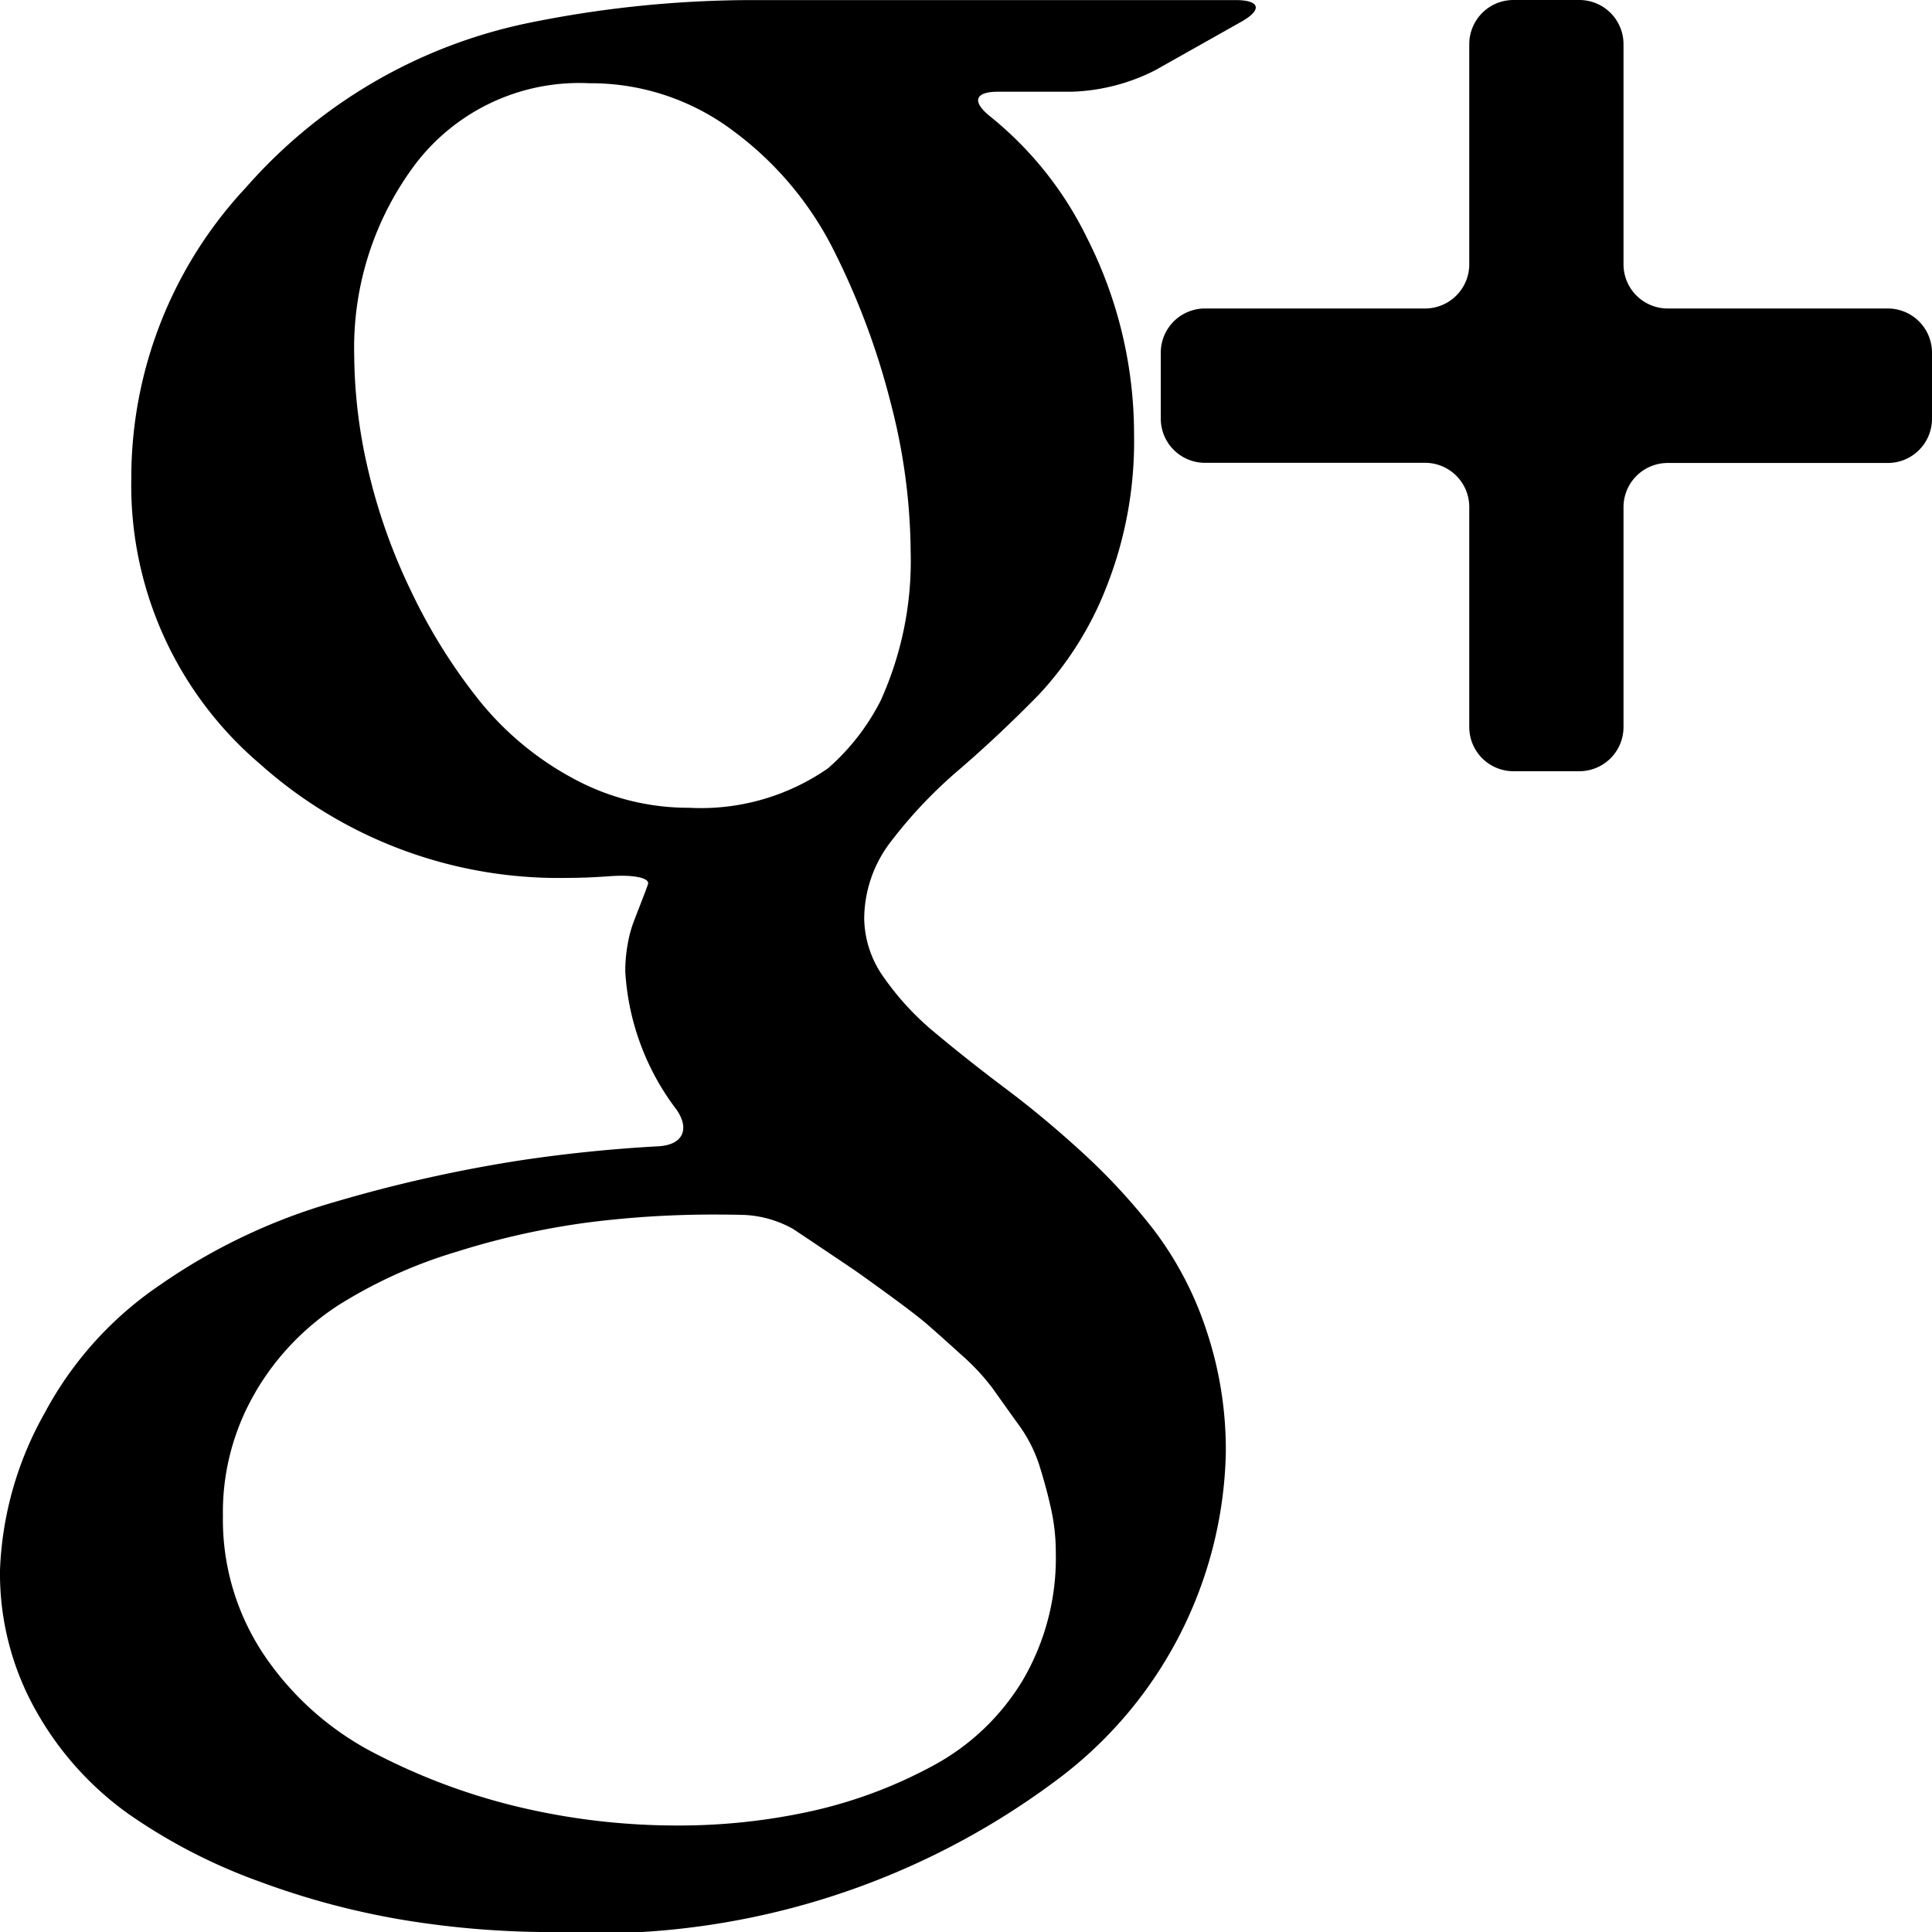 <svg xmlns="http://www.w3.org/2000/svg" width="23.999" height="24" viewBox="0 0 23.999 24"><g transform="translate(-0.01)"><g transform="translate(0.01)"><path d="M350.905,3.832h-2.734a.549.549,0,0,1-.549-.549V.549A.549.549,0,0,0,347.073,0h-.818a.549.549,0,0,0-.549.549V3.283a.549.549,0,0,1-.549.549h-2.734a.549.549,0,0,0-.549.549V5.2a.549.549,0,0,0,.549.549h2.734a.549.549,0,0,1,.549.549V9.031a.549.549,0,0,0,.549.549h.818a.549.549,0,0,0,.549-.549V6.3a.549.549,0,0,1,.549-.549h2.734a.549.549,0,0,0,.549-.549V4.381A.549.549,0,0,0,350.905,3.832Z" transform="translate(-327.455)"/><path d="M1.611,22.549a6.97,6.97,0,0,0,1.624.837,9.739,9.739,0,0,0,1.826.483,11.377,11.377,0,0,0,1.789.144,9.558,9.558,0,0,0,6.287-1.889,5.205,5.205,0,0,0,2.1-4.067,4.669,4.669,0,0,0-.247-1.536,4.262,4.262,0,0,0-.644-1.226,7.715,7.715,0,0,0-.876-.952q-.479-.44-.958-.8t-.876-.692a3.453,3.453,0,0,1-.644-.692,1.288,1.288,0,0,1-.247-.735,1.581,1.581,0,0,1,.344-.973,5.772,5.772,0,0,1,.838-.88q.494-.425.988-.93a4.172,4.172,0,0,0,.838-1.334,4.916,4.916,0,0,0,.344-1.9,5.385,5.385,0,0,0-.584-2.438,4.423,4.423,0,0,0-1.2-1.507c-.233-.186-.2-.31.1-.31h.923A2.457,2.457,0,0,0,14.359.886L15.433.281c.261-.148.228-.267-.075-.267H9.365A13.915,13.915,0,0,0,6.566.3a6.379,6.379,0,0,0-3.5,2.041A5.279,5.279,0,0,0,1.641,5.956,4.543,4.543,0,0,0,3.236,9.5,5.567,5.567,0,0,0,7.06,10.918q.241,0,.525-.021c.289-.021.5.019.474.1q-.024.069-.057.154l-.12.31a1.552,1.552,0,0,0-.075.281,1.875,1.875,0,0,0-.03.339,3.137,3.137,0,0,0,.639,1.719c.166.244.073.436-.229.452q-.857.047-1.7.173a17.679,17.679,0,0,0-2.32.519A7.324,7.324,0,0,0,2,15.973,4.446,4.446,0,0,0,.564,17.567,4.289,4.289,0,0,0,.01,19.514a3.47,3.47,0,0,0,.449,1.753A3.937,3.937,0,0,0,1.611,22.549ZM7.119,9.677A3.812,3.812,0,0,1,5.952,8.7a6.95,6.95,0,0,1-.838-1.349,7.193,7.193,0,0,1-.531-1.5A6.386,6.386,0,0,1,4.41,4.427a3.8,3.8,0,0,1,.763-2.38,2.559,2.559,0,0,1,2.156-1,2.938,2.938,0,0,1,1.789.592,4.16,4.16,0,0,1,1.257,1.5,9.253,9.253,0,0,1,.7,1.882,7.49,7.49,0,0,1,.247,1.839,4.205,4.205,0,0,1-.374,1.859,2.8,2.8,0,0,1-.653.838,2.767,2.767,0,0,1-1.727.49A2.991,2.991,0,0,1,7.119,9.677Zm-3.937,7.63a3.228,3.228,0,0,1,1.033-1.082,5.96,5.96,0,0,1,1.467-.663A9.676,9.676,0,0,1,7.3,15.2a12.3,12.3,0,0,1,1.587-.1q.209,0,.375.005a1.368,1.368,0,0,1,.6.174l.228.152.494.332q.127.086.464.332t.479.368q.142.123.412.368a2.8,2.8,0,0,1,.4.426q.127.18.314.44a1.789,1.789,0,0,1,.262.5c.05.159.1.332.142.519a2.494,2.494,0,0,1,.068.584,3,3,0,0,1-.412,1.587,2.907,2.907,0,0,1-1.115,1.06,5.818,5.818,0,0,1-1.5.562,7.642,7.642,0,0,1-1.684.18,8.483,8.483,0,0,1-1.9-.216,7.754,7.754,0,0,1-1.8-.656A3.709,3.709,0,0,1,3.31,20.6a3.016,3.016,0,0,1-.531-1.752A2.949,2.949,0,0,1,3.183,17.307Z" transform="translate(-0.01 -0.013)"/></g></g></svg>